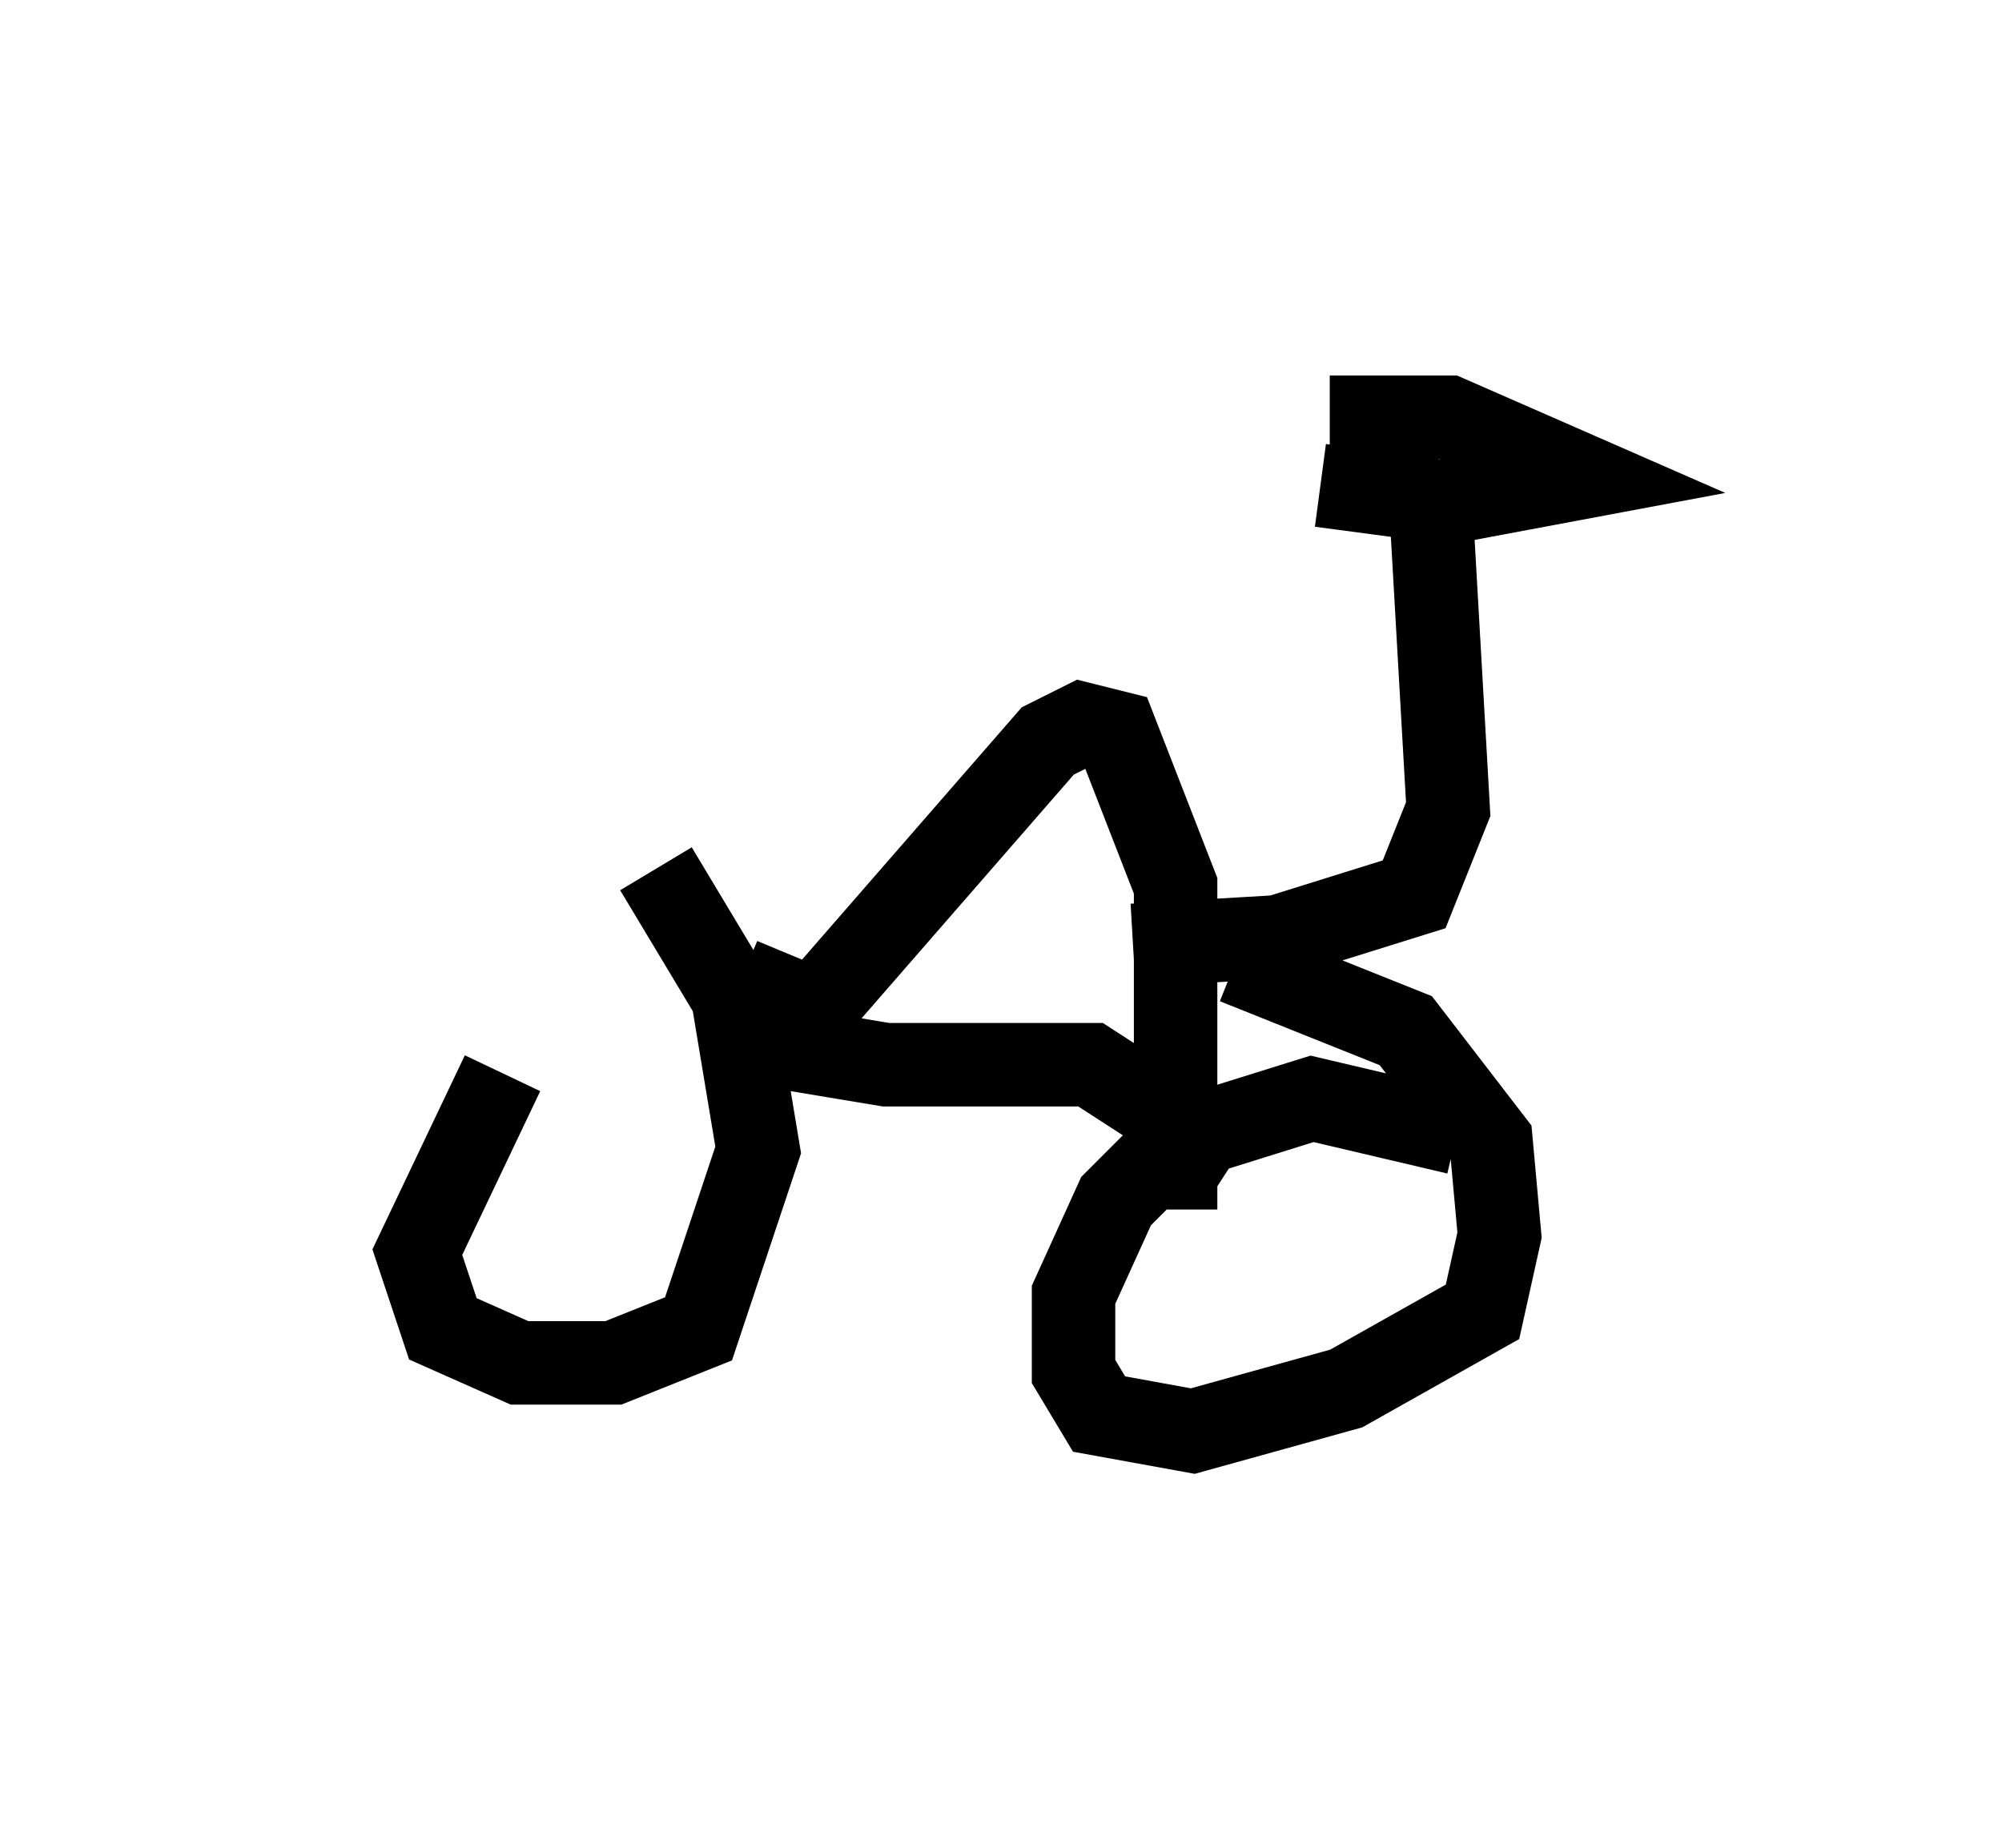 <?xml version="1.0" encoding="utf-8" ?>
<svg baseProfile="full" height="22.148" version="1.1" width="23.986" xmlns="http://www.w3.org/2000/svg" xmlns:ev="http://www.w3.org/2001/xml-events" xmlns:xlink="http://www.w3.org/1999/xlink"><defs /><rect fill="white" height="22.148" width="23.986" x="0" y="0" /><path d="M8.471, 10.206 m-2.45, 2.654 l-1.021, 2.144 0.306, 0.919 l0.919, 0.408 1.123, 0.0 l1.021, -0.408 0.715, -2.144 l-0.306, -1.838 -0.919, -1.531 m9.596, 3.165 l-1.735, -0.408 -1.633, 0.51 l-0.715, 0.715 -0.51, 1.123 l0.0, 0.919 0.306, 0.51 l1.123, 0.204 1.838, -0.51 l1.633, -0.919 0.204, -0.919 l-0.102, -1.123 -1.021, -1.327 l-2.042, -0.817 m-5.921, 0.204 l1.225, 0.51 -1.225, -0.51 m-0.102, 0.715 l1.838, 0.306 2.45, 0.0 l1.735, 1.123 m-5.921, -1.838 l0.408, 0.204 0.51, -0.204 l2.756, -3.165 0.408, -0.204 l0.408, 0.102 0.715, 1.838 l0.0, 3.879 m-0.51, -3.165 l1.735, -0.102 1.633, -0.51 l0.408, -1.021 -0.204, -3.573 m-1.327, -0.306 l1.531, 0.204 1.633, -0.306 l-1.633, -0.715 -0.919, 0.0 l0.0, 0.51 0.613, 0.51 " fill="none" stroke="black" stroke-width="1" /></svg>
